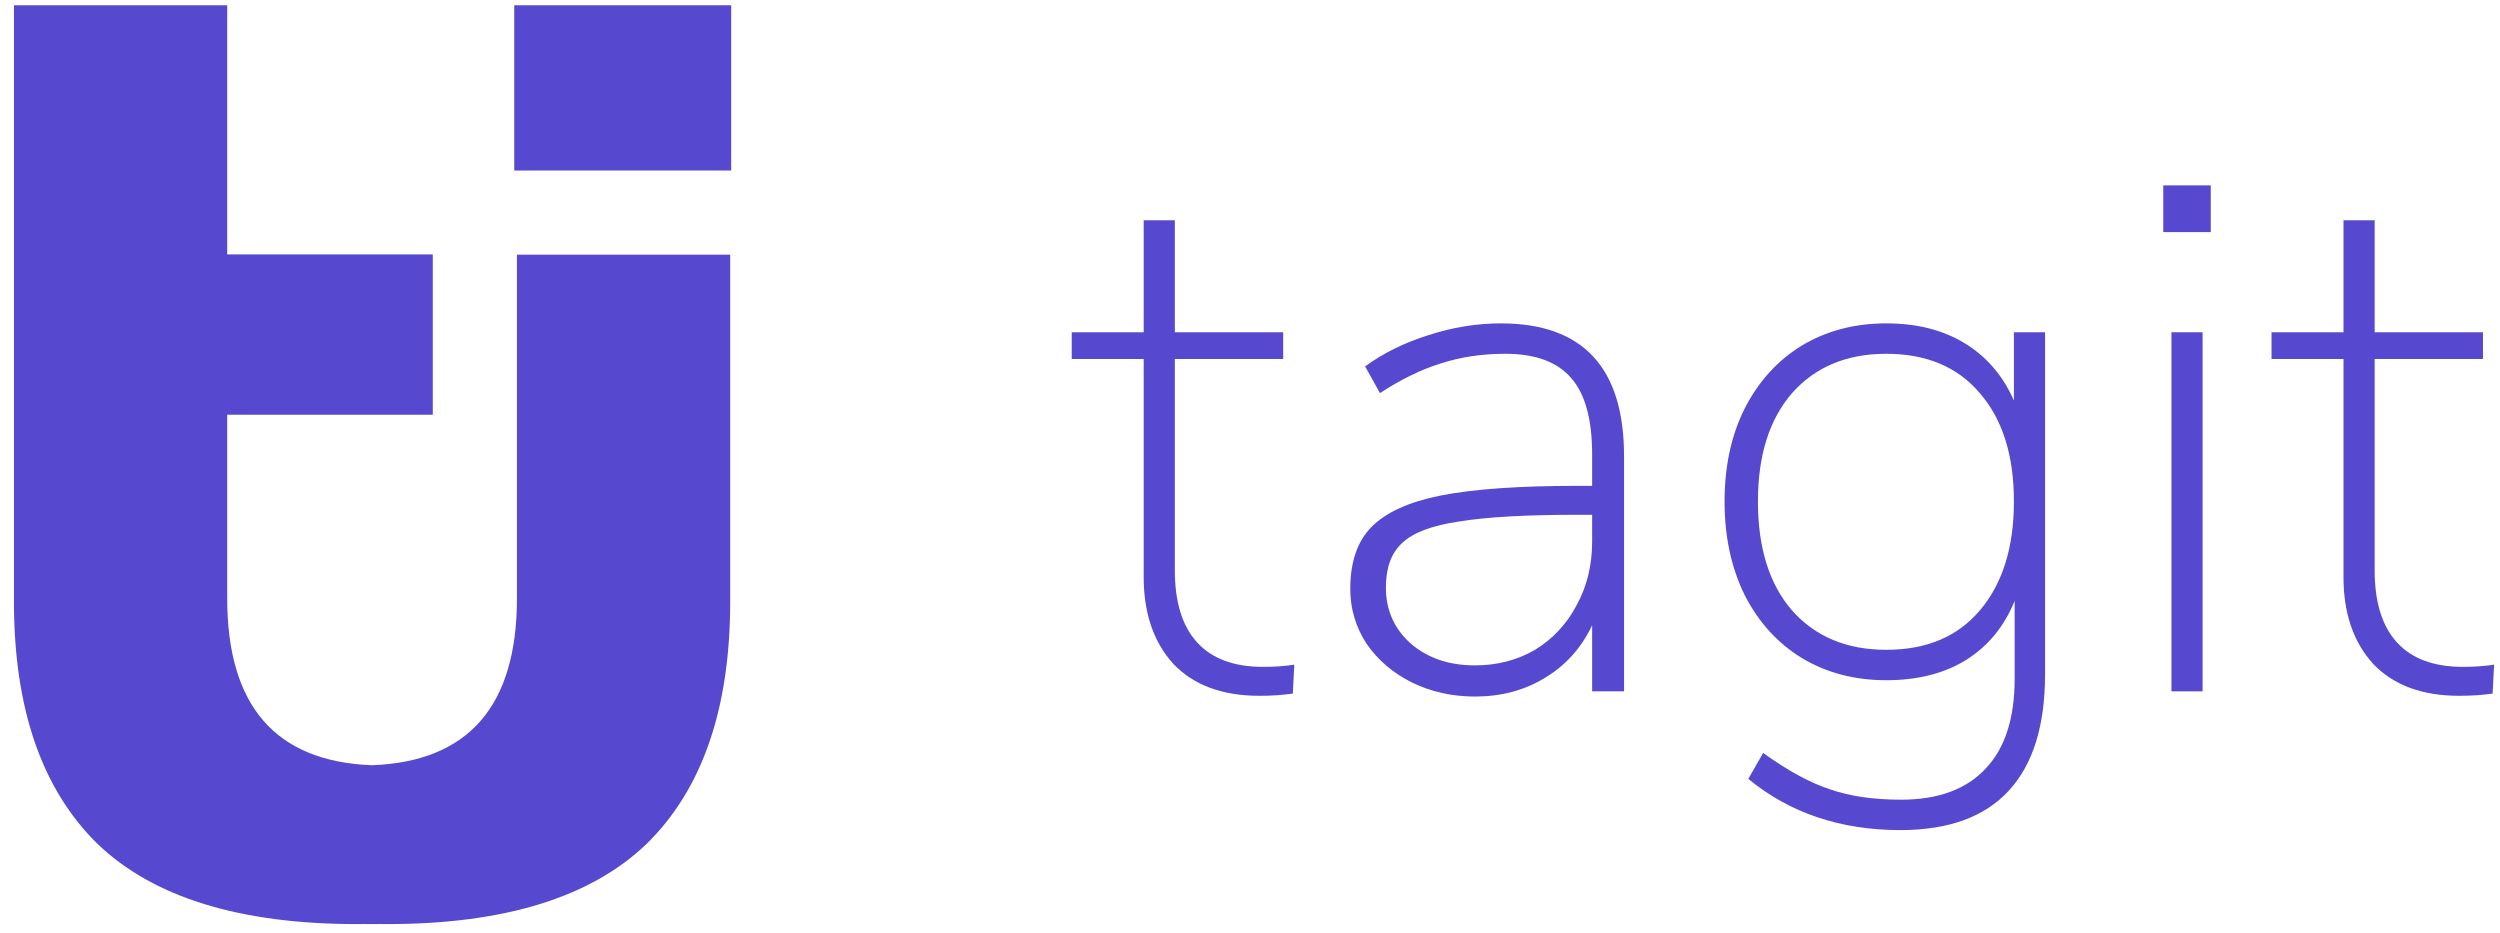 <svg width="126" height="47" viewBox="0 0 126 47" fill="none" xmlns="http://www.w3.org/2000/svg">
<path fill-rule="evenodd" clip-rule="evenodd" d="M26.054 30.151C26.054 35.58 23.618 38.385 18.745 38.568C13.883 38.38 11.451 35.575 11.451 30.151V20.903H21.812V12.821H11.451V0.267H0.703L0.703 12.821L0.703 20.903V30.323C0.703 35.712 2.108 39.781 4.916 42.533C7.725 45.227 12.082 46.574 17.986 46.574C18.083 46.574 18.213 46.574 18.377 46.571C18.51 46.572 18.643 46.573 18.777 46.573C18.907 46.573 19.035 46.572 19.163 46.571C19.31 46.574 19.429 46.574 19.519 46.574C25.423 46.574 29.78 45.227 32.588 42.532C35.397 39.781 36.802 35.711 36.802 30.323V23.868L36.802 12.834L26.054 12.834V23.868V30.151ZM25.918 0.267H36.852V8.596H25.918V0.267Z" fill="#5649CF"/>
<path d="M63.662 33.61C64.236 33.61 64.759 33.573 65.233 33.498L65.158 34.956C64.634 35.031 64.073 35.069 63.475 35.069C61.606 35.069 60.16 34.533 59.138 33.461C58.141 32.364 57.642 30.906 57.642 29.086V18.093H54.015V16.746H57.642V11.1H59.212V16.746H64.672V18.093H59.212V28.749C59.212 30.345 59.586 31.554 60.334 32.376C61.082 33.199 62.191 33.61 63.662 33.61Z" fill="#5649CF"/>
<path d="M75.645 16.298C79.783 16.298 81.852 18.529 81.852 22.991V34.844H80.244V31.516C79.695 32.663 78.898 33.548 77.851 34.171C76.829 34.794 75.657 35.106 74.336 35.106C73.189 35.106 72.13 34.869 71.158 34.396C70.21 33.922 69.45 33.274 68.877 32.451C68.328 31.604 68.054 30.681 68.054 29.684C68.054 28.338 68.403 27.303 69.101 26.581C69.824 25.833 70.996 25.297 72.616 24.973C74.261 24.649 76.555 24.487 79.496 24.487H80.244V22.916C80.244 21.146 79.895 19.862 79.197 19.065C78.499 18.242 77.39 17.831 75.869 17.831C74.697 17.831 73.613 17.993 72.616 18.317C71.644 18.616 70.622 19.114 69.55 19.812L68.802 18.466C69.724 17.793 70.784 17.27 71.98 16.896C73.202 16.497 74.423 16.298 75.645 16.298ZM74.336 33.535C75.458 33.535 76.467 33.274 77.365 32.75C78.262 32.202 78.96 31.454 79.459 30.507C79.982 29.559 80.244 28.488 80.244 27.291V25.945H79.534C76.916 25.945 74.922 26.057 73.551 26.281C72.18 26.481 71.22 26.842 70.671 27.366C70.123 27.864 69.849 28.612 69.849 29.609C69.849 30.756 70.273 31.703 71.12 32.451C71.968 33.174 73.04 33.535 74.336 33.535Z" fill="#5649CF"/>
<path d="M103.071 16.746V33.984C103.071 36.577 102.461 38.534 101.239 39.855C100.018 41.176 98.198 41.837 95.78 41.837C92.764 41.837 90.208 40.977 88.114 39.257L88.862 37.948C90.109 38.845 91.231 39.456 92.228 39.78C93.225 40.129 94.421 40.304 95.817 40.304C97.687 40.304 99.108 39.78 100.08 38.733C101.052 37.711 101.538 36.203 101.538 34.209V30.282C101.015 31.579 100.192 32.576 99.07 33.274C97.974 33.947 96.64 34.283 95.069 34.283C93.474 34.283 92.053 33.91 90.807 33.162C89.585 32.414 88.626 31.354 87.927 29.983C87.254 28.612 86.918 27.042 86.918 25.272C86.918 23.502 87.254 21.944 87.927 20.598C88.626 19.227 89.585 18.167 90.807 17.419C92.053 16.672 93.474 16.298 95.069 16.298C96.615 16.298 97.936 16.634 99.033 17.307C100.13 17.98 100.952 18.94 101.501 20.186V16.746H103.071ZM95.069 32.75C97.089 32.75 98.659 32.09 99.781 30.768C100.928 29.422 101.501 27.59 101.501 25.272C101.501 22.953 100.928 21.134 99.781 19.812C98.659 18.491 97.089 17.831 95.069 17.831C93.075 17.831 91.492 18.491 90.321 19.812C89.174 21.134 88.6 22.953 88.6 25.272C88.6 27.615 89.174 29.447 90.321 30.768C91.492 32.09 93.075 32.75 95.069 32.75Z" fill="#5649CF"/>
<path d="M109.441 16.746H111.011V34.844H109.441V16.746ZM111.422 9.343V11.698H109.029V9.343H111.422Z" fill="#5649CF"/>
<path d="M124.133 33.61C124.706 33.61 125.23 33.573 125.703 33.498L125.628 34.956C125.105 35.031 124.544 35.069 123.946 35.069C122.076 35.069 120.63 34.533 119.608 33.461C118.611 32.364 118.112 30.906 118.112 29.086V18.093H114.485V16.746H118.112V11.1H119.683V16.746H125.142V18.093H119.683V28.749C119.683 30.345 120.057 31.554 120.805 32.376C121.553 33.199 122.662 33.61 124.133 33.61Z" fill="#5649CF"/>
</svg>
